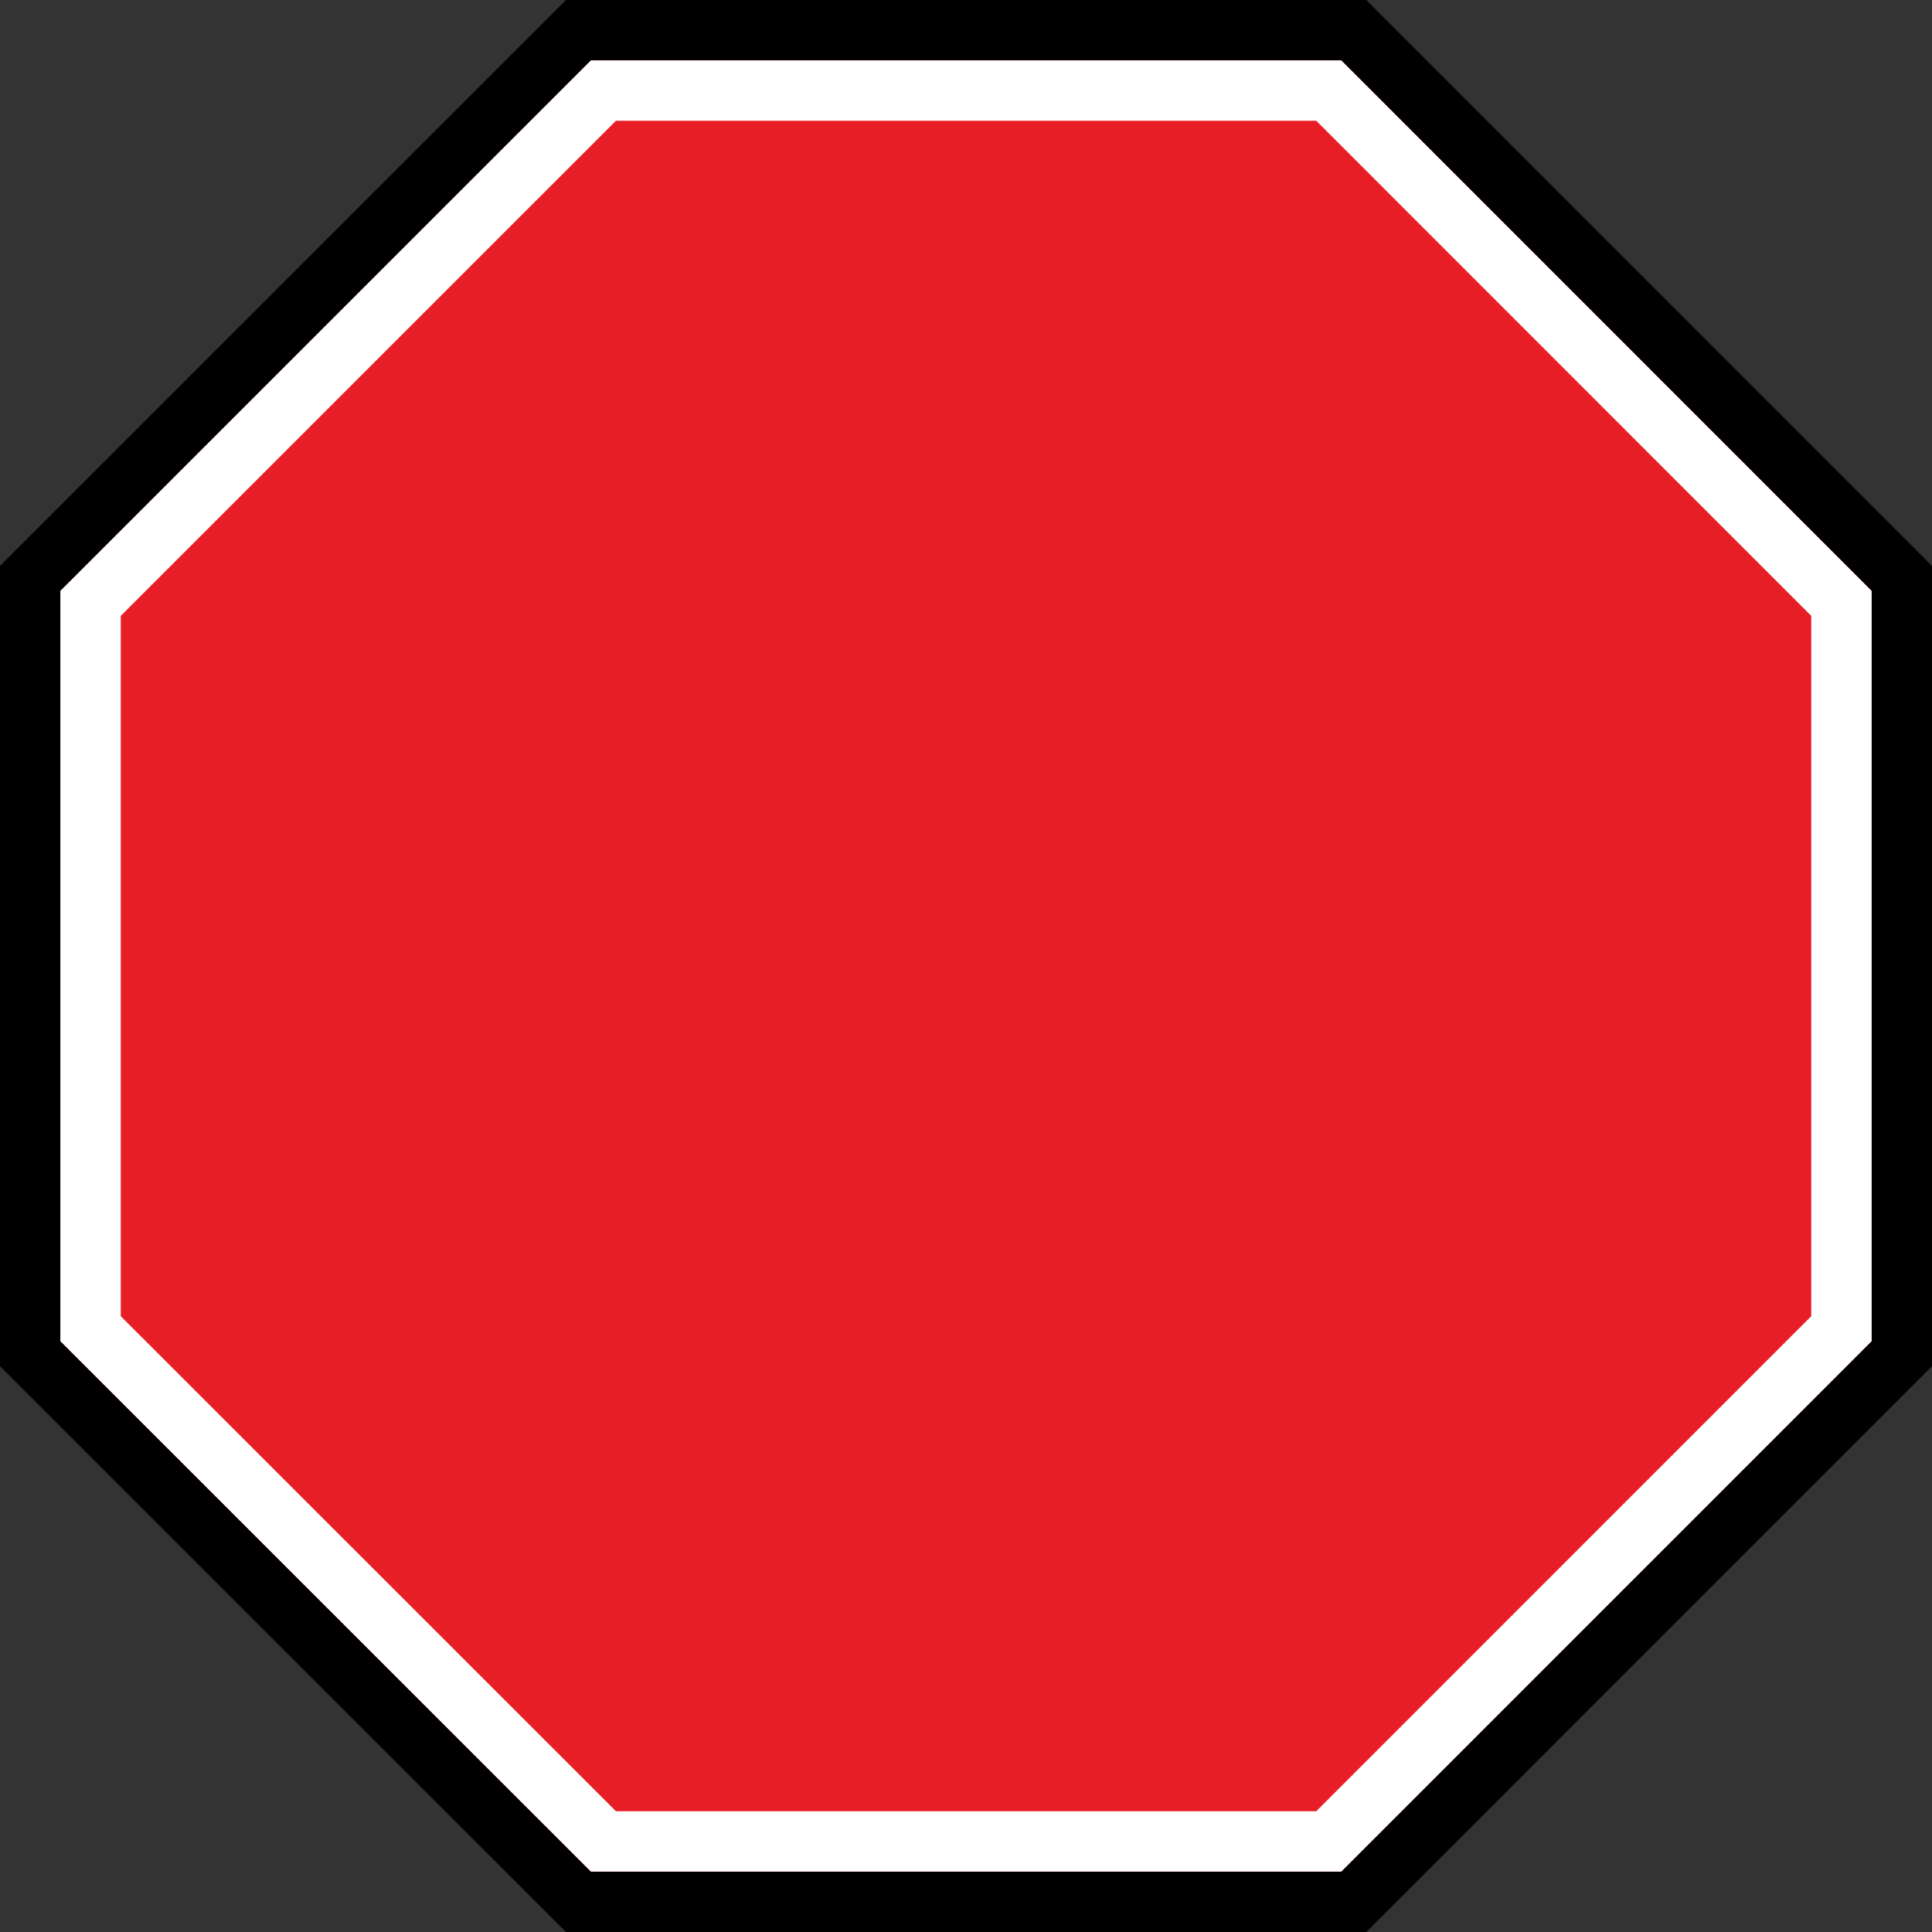 <?xml version="1.0" encoding="utf-8"?>
<!-- Generator: Adobe Illustrator 16.0.0, SVG Export Plug-In . SVG Version: 6.00 Build 0)  -->
<!DOCTYPE svg PUBLIC "-//W3C//DTD SVG 1.1//EN" "http://www.w3.org/Graphics/SVG/1.1/DTD/svg11.dtd">
<svg version="1.1" id="Layer_1" xmlns="http://www.w3.org/2000/svg" xmlns:xlink="http://www.w3.org/1999/xlink" x="0px" y="0px"
	 width="32px" height="32px" viewBox="0 0 32 32" enable-background="new 0 0 32 32" xml:space="preserve">
<rect x="0" y="0" width="32" height="32" fill="#333333" stroke="none"/>
<g>
	<polygon fill="#E71E25" points="9.581,31.5 0.5,22.421 0.5,9.58 9.581,0.5 22.422,0.5 31.5,9.58 31.5,22.421 22.422,31.5 	"/>
	<path d="M22.215,1L31,9.787v12.427L22.215,31H9.788L1,22.214V9.787L9.788,1H22.215 M22.629,0H9.374L0,9.373v13.255L9.374,32h13.255
		L32,22.628V9.373L22.629,0L22.629,0z"/>
</g>
<g>
	<path fill="#FFFFFF" d="M21.801,2L30,10.201V21.8L21.801,30H10.202L2,21.8V10.201L10.202,2H21.801 M22.215,1H9.788L1,9.787v12.427
		L9.788,31h12.427L31,22.214V9.787L22.215,1L22.215,1z"/>
</g>
</svg>
